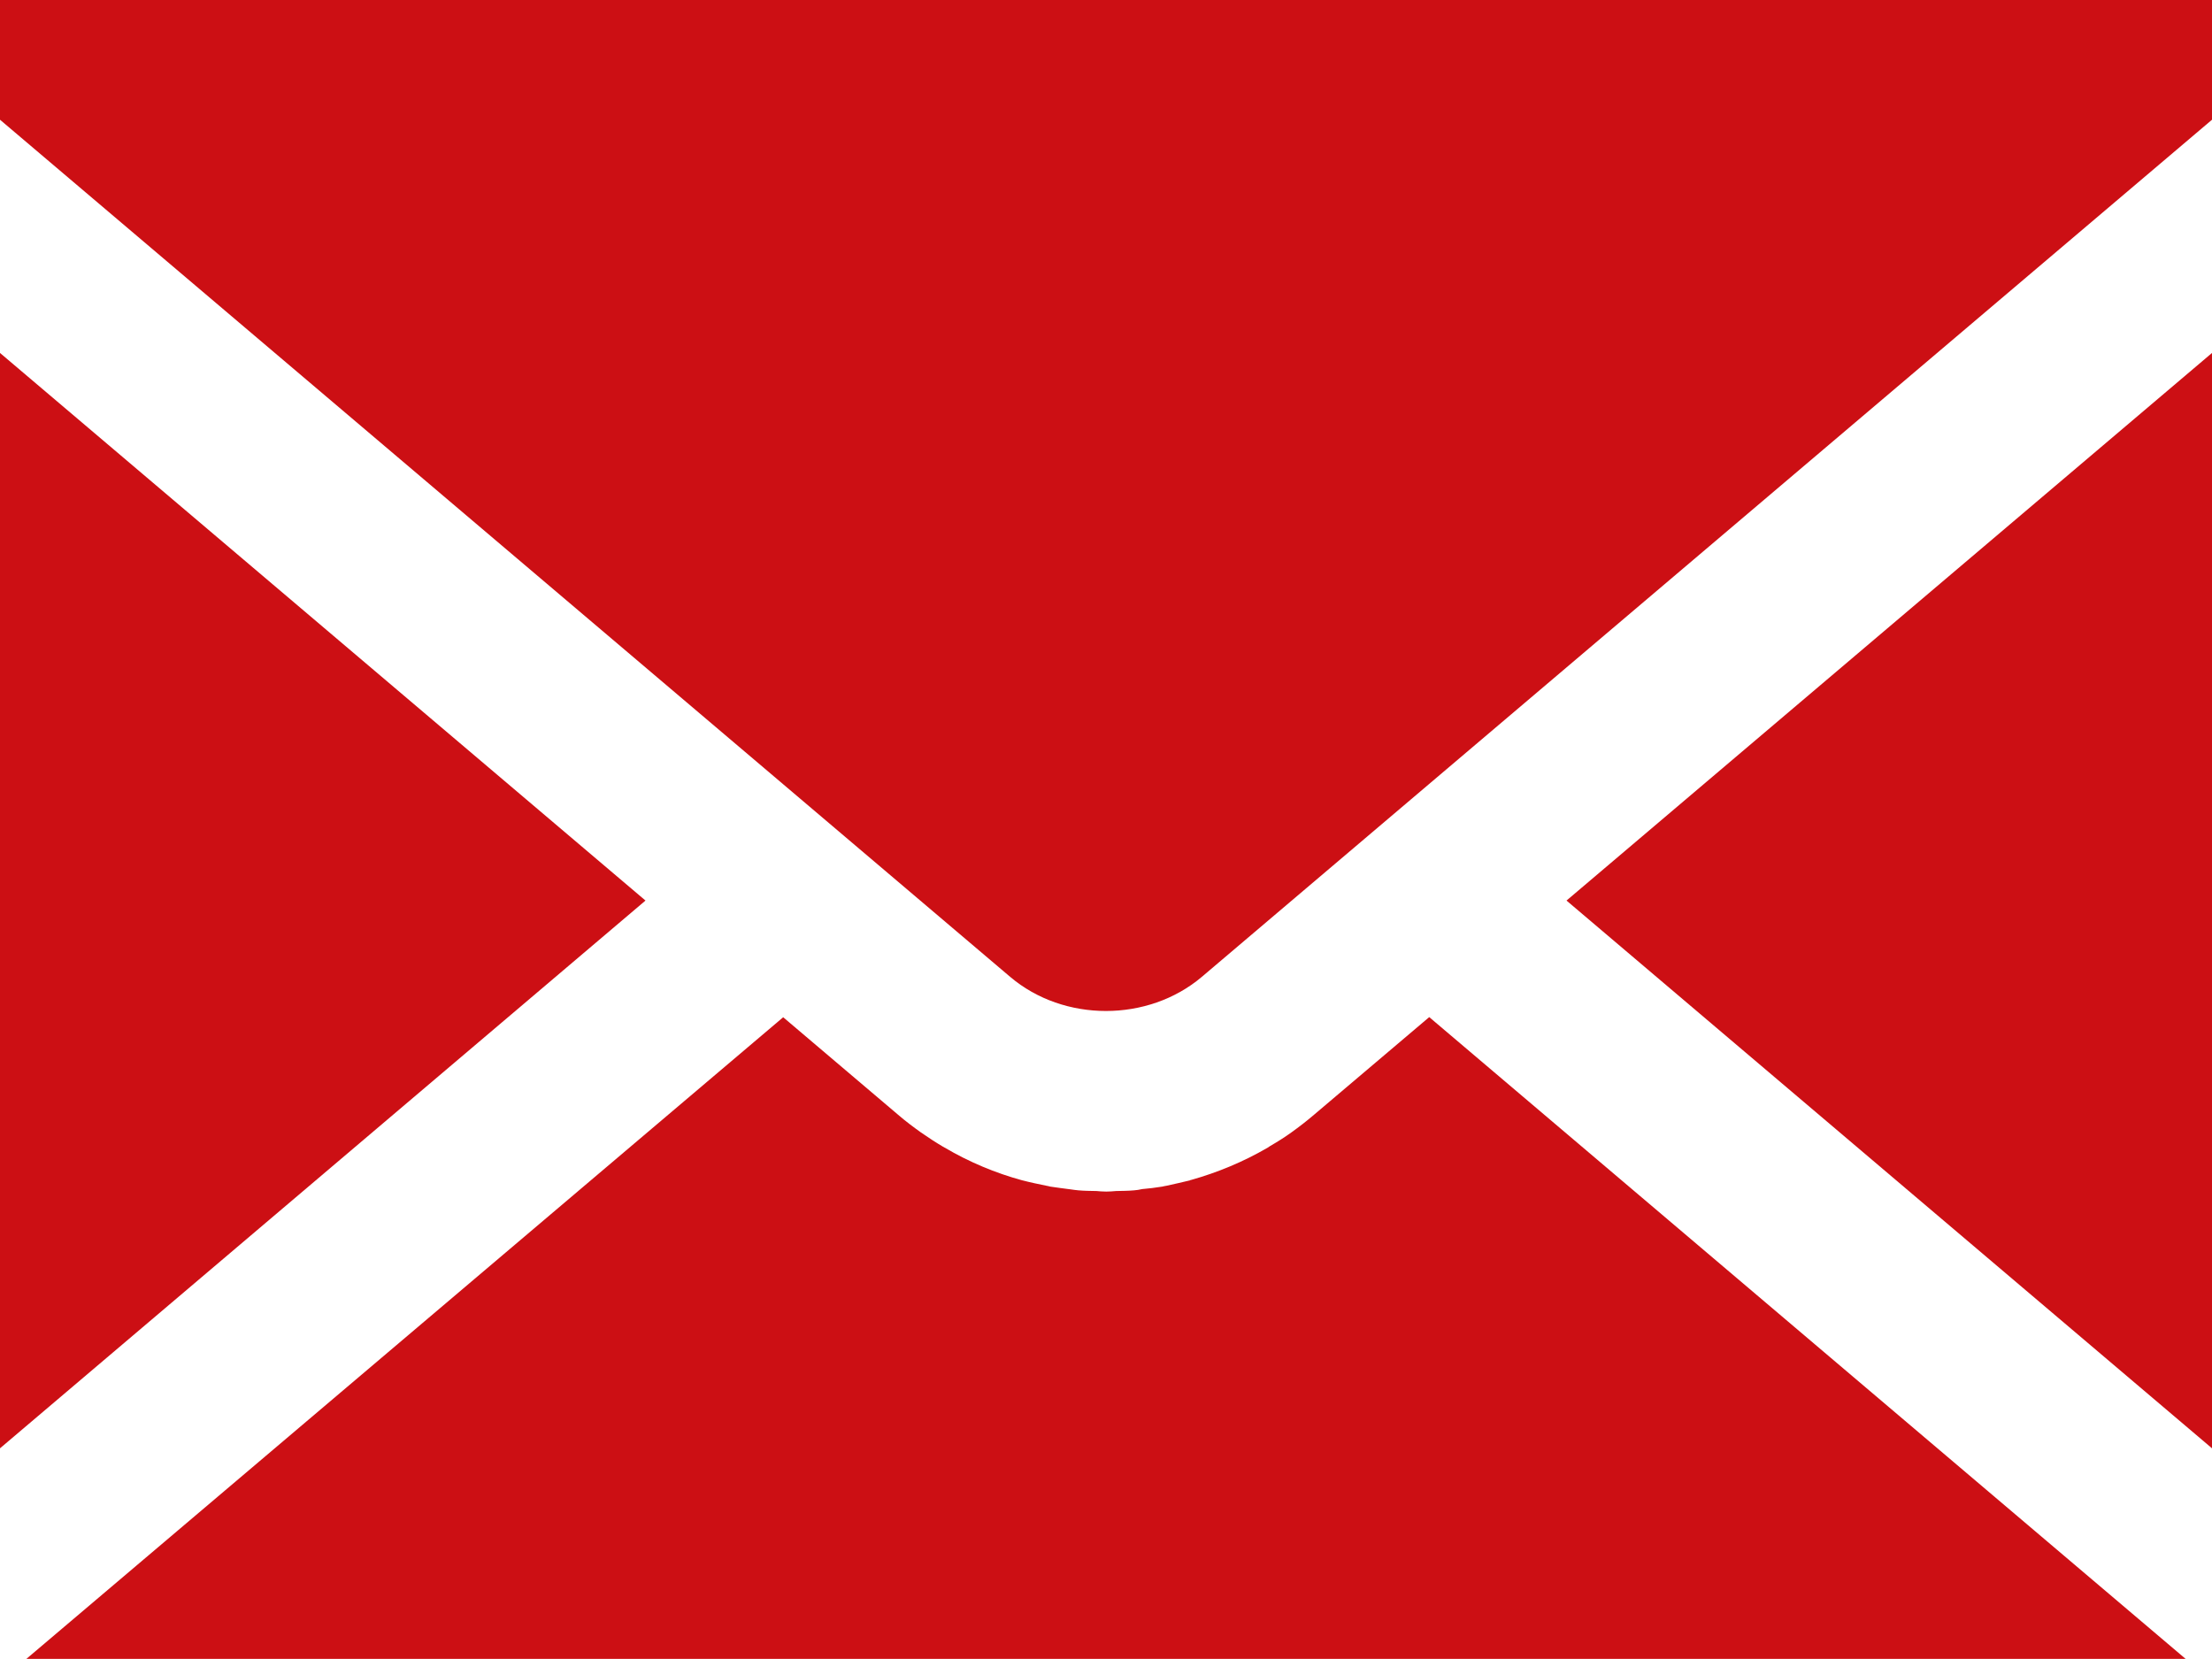 <svg width="16" height="12" viewBox="0 0 16 12" fill="none" xmlns="http://www.w3.org/2000/svg">
  <path d="M16 10.476V2.553L11.331 6.514L16 10.476Z" fill="#CC0F14" />
  <path d="M9.505 8.063C9.452 8.108 9.397 8.151 9.341 8.191C9.291 8.227 9.24 8.259 9.188 8.289C9.181 8.293 9.176 8.297 9.17 8.301C8.993 8.404 8.807 8.481 8.615 8.535C8.612 8.535 8.609 8.536 8.607 8.538C8.551 8.552 8.494 8.564 8.437 8.577C8.427 8.578 8.417 8.581 8.407 8.583C8.358 8.591 8.309 8.597 8.261 8.601C8.242 8.605 8.223 8.609 8.204 8.61C8.161 8.614 8.117 8.614 8.073 8.615C8.049 8.617 8.026 8.619 8.002 8.619C7.978 8.619 7.954 8.617 7.931 8.615C7.887 8.614 7.843 8.614 7.8 8.61C7.781 8.609 7.763 8.605 7.744 8.603C7.695 8.596 7.646 8.591 7.597 8.583C7.588 8.581 7.579 8.578 7.57 8.577C7.512 8.565 7.453 8.553 7.396 8.538H7.395C7.201 8.485 7.011 8.406 6.833 8.301C6.833 8.301 6.833 8.301 6.832 8.301C6.774 8.267 6.717 8.23 6.661 8.191C6.605 8.151 6.549 8.109 6.497 8.064L5.665 7.358L0.191 11.999H15.809L10.338 7.357L9.505 8.063Z" fill="#CC0F14" />
  <path d="M0 0V0.866L5.663 5.671L7.307 7.066C7.695 7.395 8.304 7.395 8.693 7.066L10.337 5.671L16 0.866V0H0Z" fill="#CC0F14" />
  <path d="M0 2.553V10.476L4.669 6.514L0 2.553Z" fill="#CC0F14" />
</svg>
